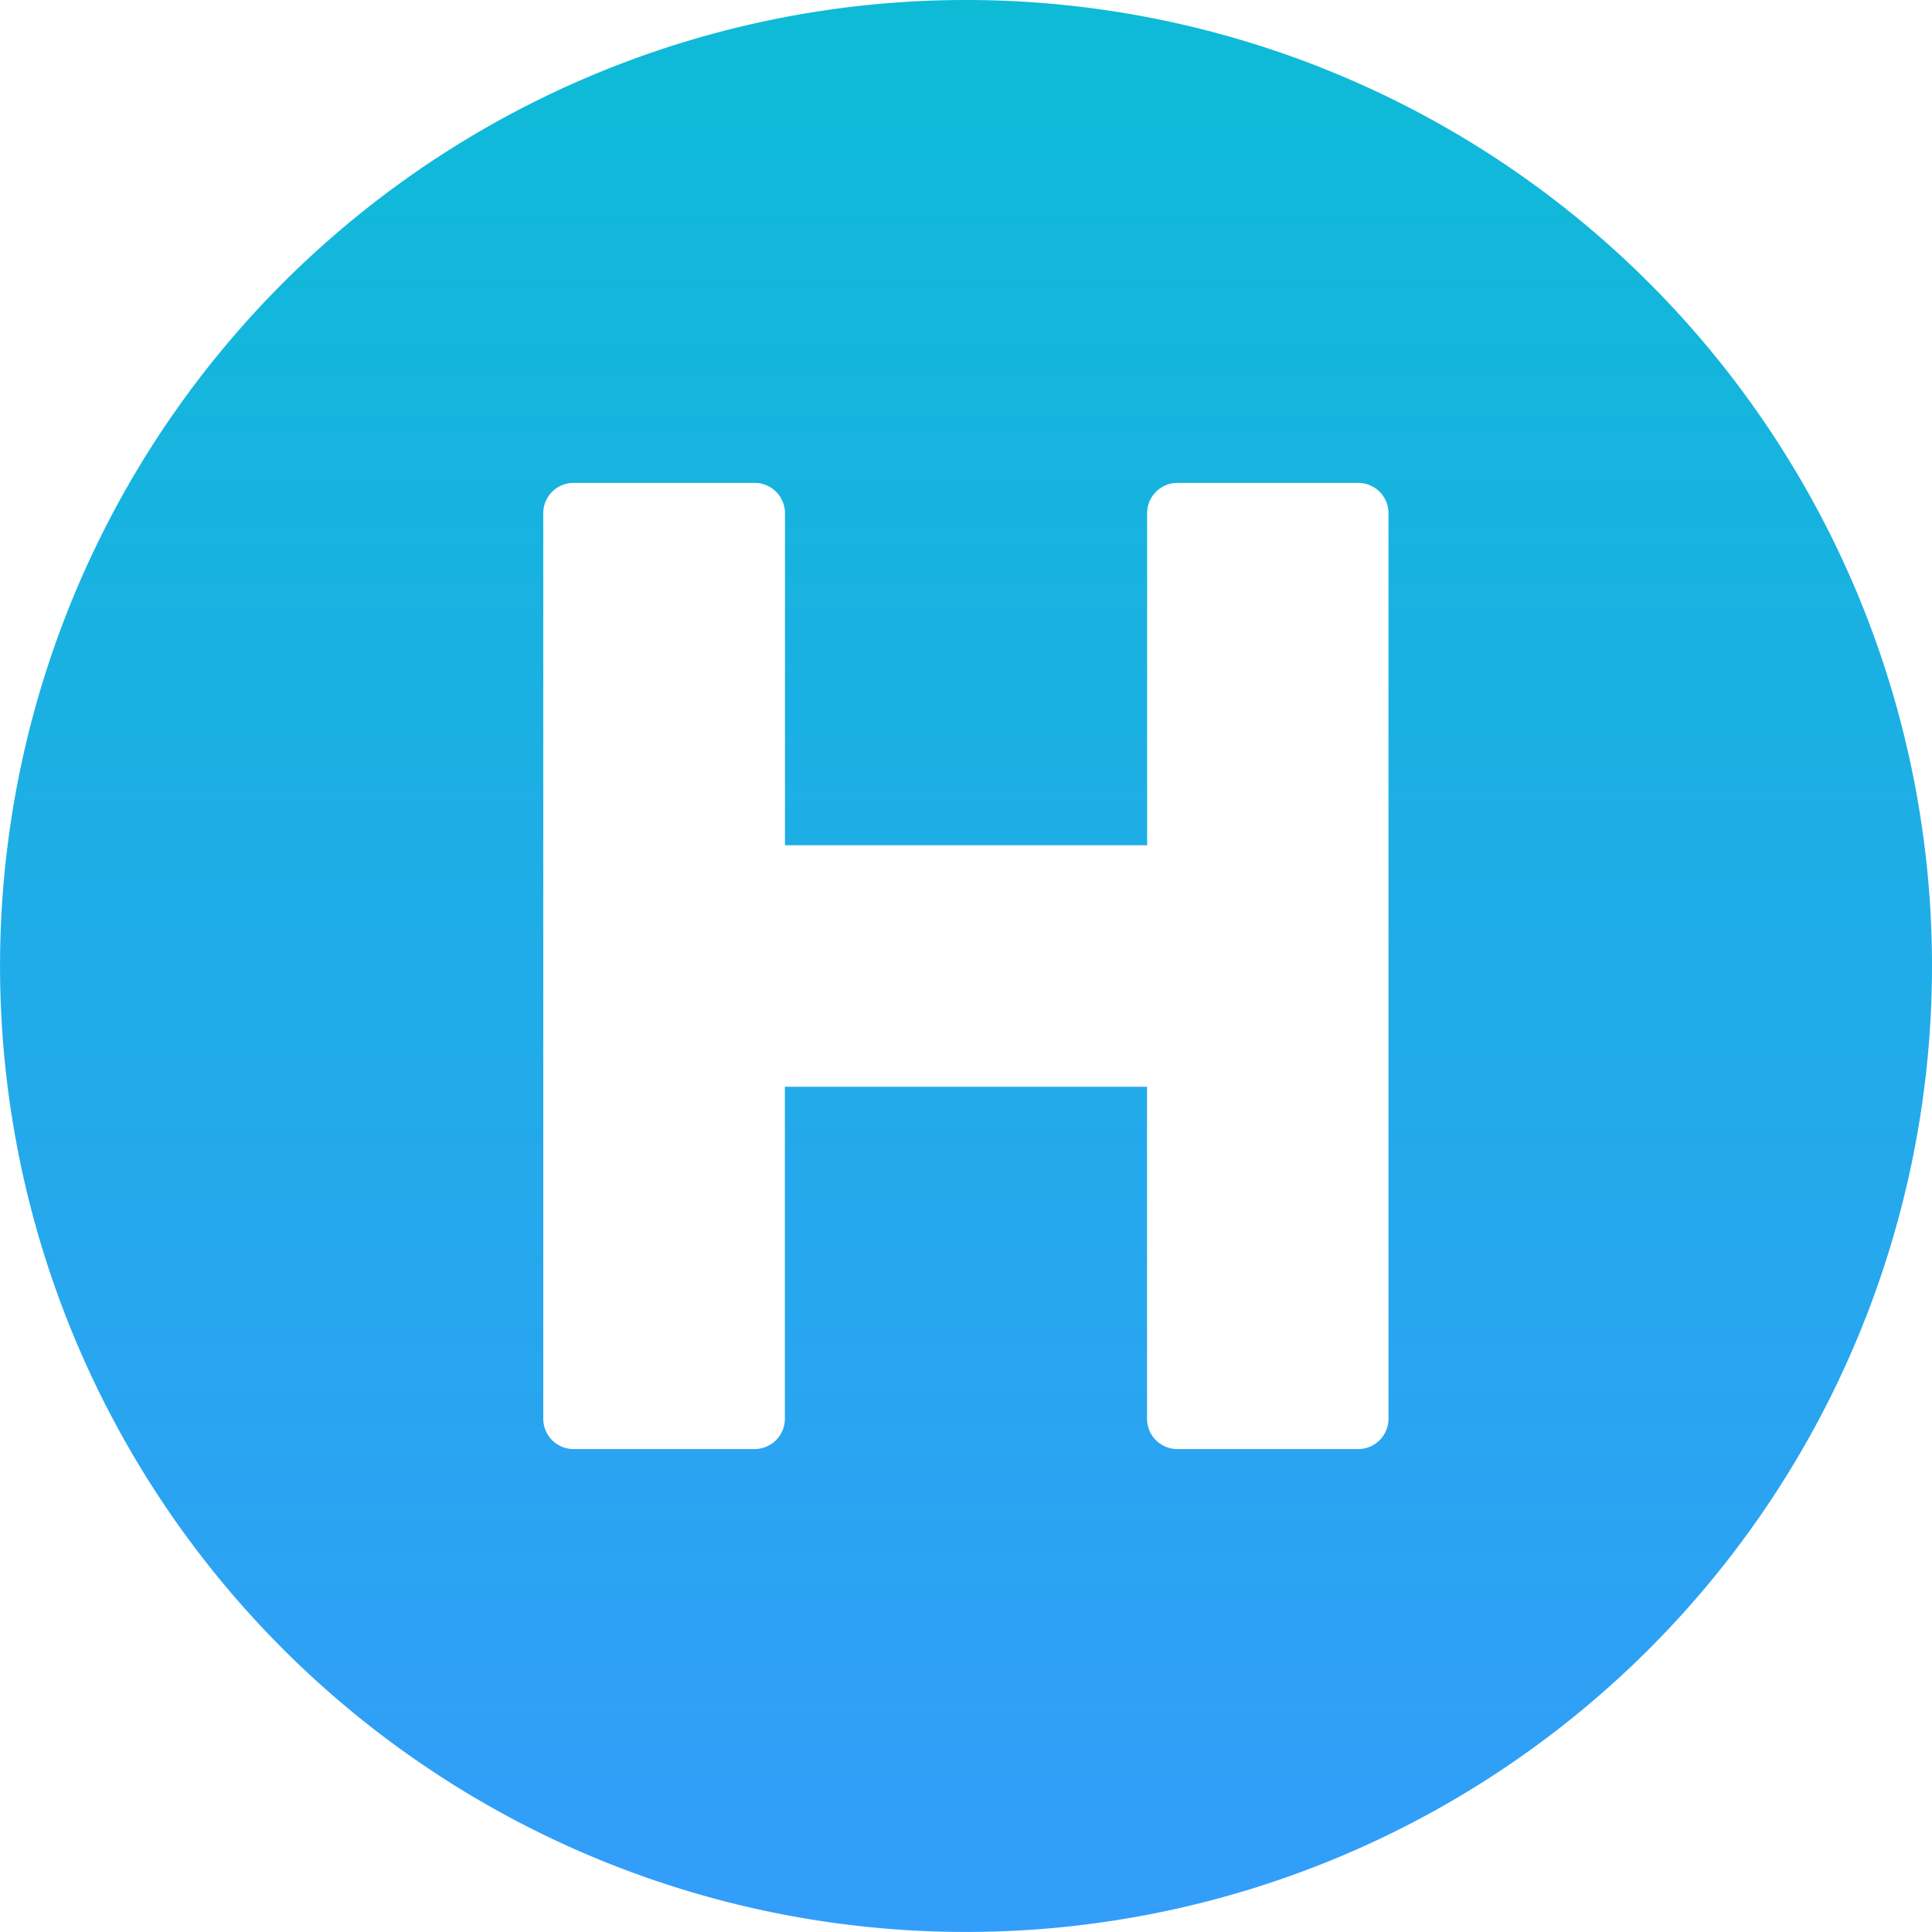 <svg xmlns="http://www.w3.org/2000/svg" xmlns:xlink="http://www.w3.org/1999/xlink" width="38.265" height="38.265" viewBox="0 0 38.265 38.265">
  <defs>
    <linearGradient id="linear-gradient" x1="0.5" x2="0.5" y2="1" gradientUnits="objectBoundingBox">
      <stop offset="0" stop-color="#0dbbd6"/>
      <stop offset="1" stop-color="#339dfa"/>
    </linearGradient>
  </defs>
  <path id="ico_1" d="M19.132,0A19.132,19.132,0,1,0,38.265,19.132,19.131,19.131,0,0,0,19.132,0ZM27.5,28.1a.6.6,0,0,1-.6.6H23.318a.6.6,0,0,1-.6-.6V21.524H15.545V28.1a.6.6,0,0,1-.6.6H11.36a.6.6,0,0,1-.6-.6V10.164a.6.6,0,0,1,.6-.6h3.587a.6.6,0,0,1,.6.6v6.577H22.72V10.164a.6.6,0,0,1,.6-.6H26.9a.6.6,0,0,1,.6.6Z" fill="url(#linear-gradient)"/>
</svg>
